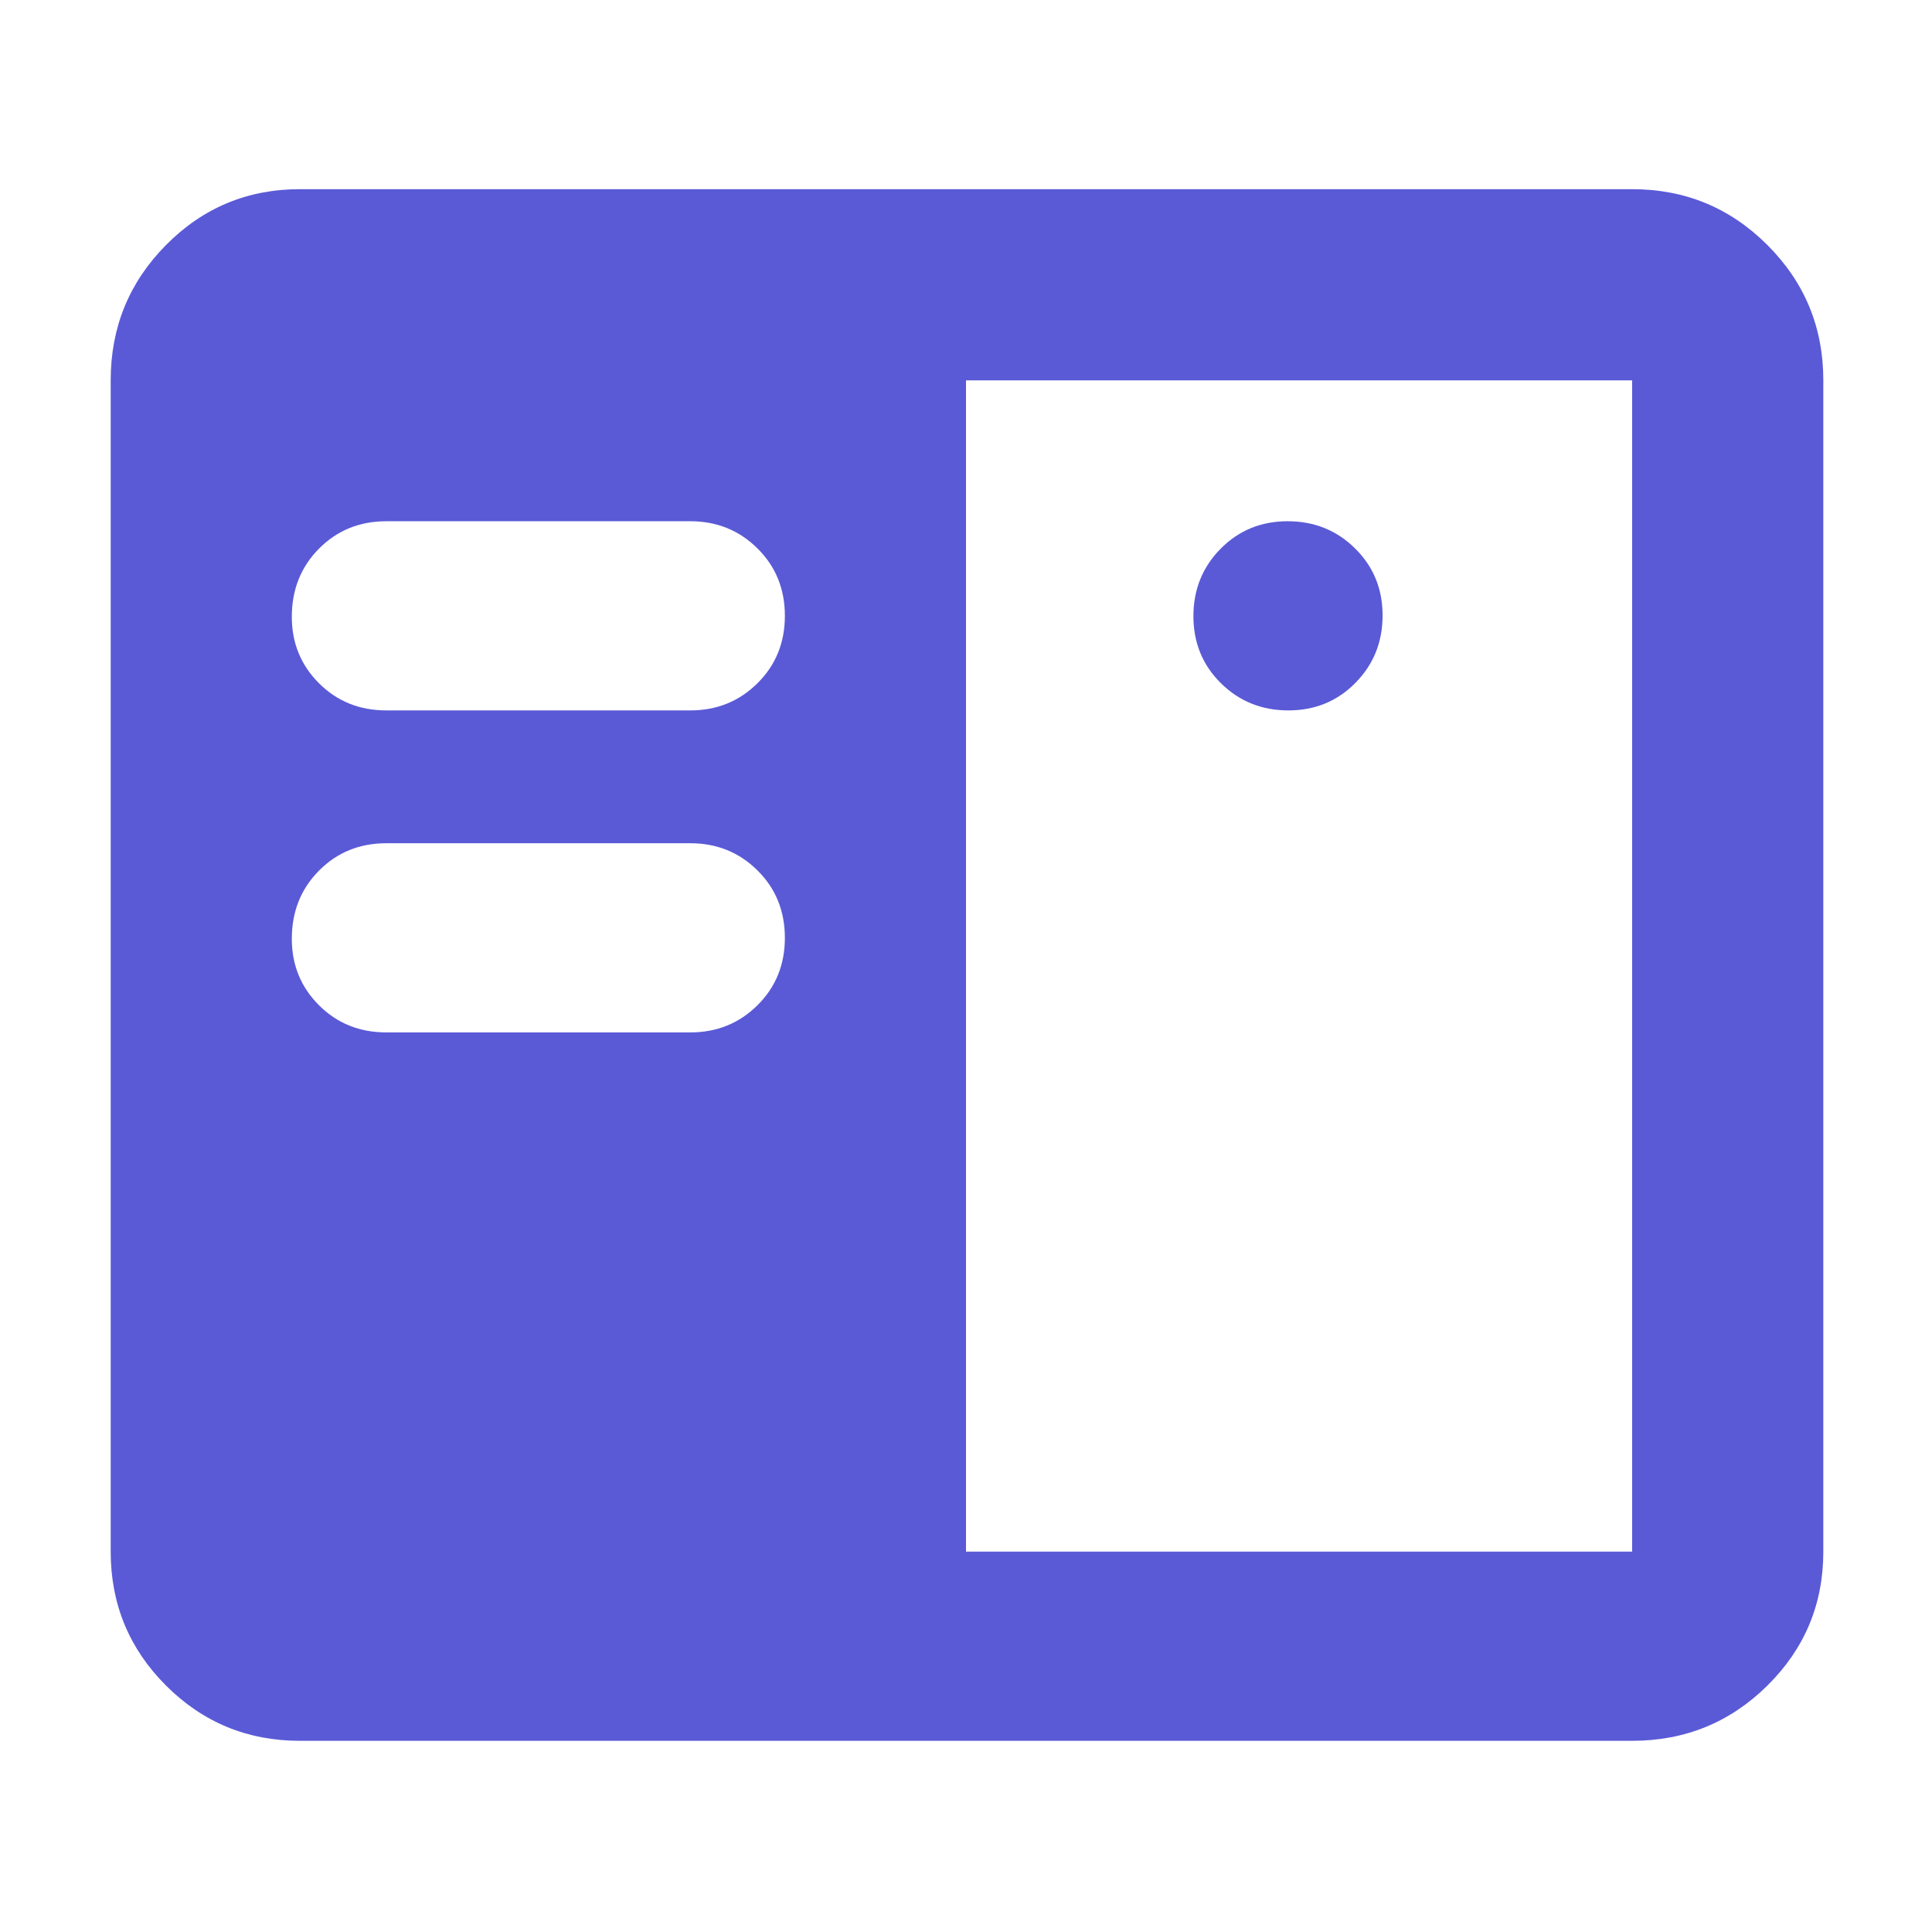 <svg xmlns="http://www.w3.org/2000/svg" height="48" viewBox="0 -960 960 960" width="48"><path fill="rgb(90, 90, 215)" d="M149-95q-39.05 0-66.53-27.47Q55-149.95 55-189v-582q0-39.46 27.47-67.23Q109.95-866 149-866h662q39.46 0 67.23 27.77Q906-810.46 906-771v582q0 39.05-27.77 66.53Q850.46-95 811-95H149Zm331-94h331v-582H480v582ZM192-447h151q19.75 0 33.38-13.5Q390-474 390-494t-13.62-33.5Q362.75-541 343-541H192q-20 0-33.5 13.62Q145-513.75 145-493.5q0 19.5 13.5 33T192-447Zm448.18-160q19.82 0 33.32-13.68 13.5-13.67 13.5-33.5 0-19.82-13.68-33.32-13.67-13.5-33.5-13.5-19.82 0-33.32 13.68-13.5 13.67-13.5 33.5 0 19.82 13.68 33.32 13.67 13.5 33.5 13.5ZM192-607h151q19.75 0 33.38-13.5Q390-634 390-654t-13.62-33.5Q362.75-701 343-701H192q-20 0-33.5 13.62Q145-673.75 145-653.5q0 19.5 13.5 33T192-607Z"/></svg>